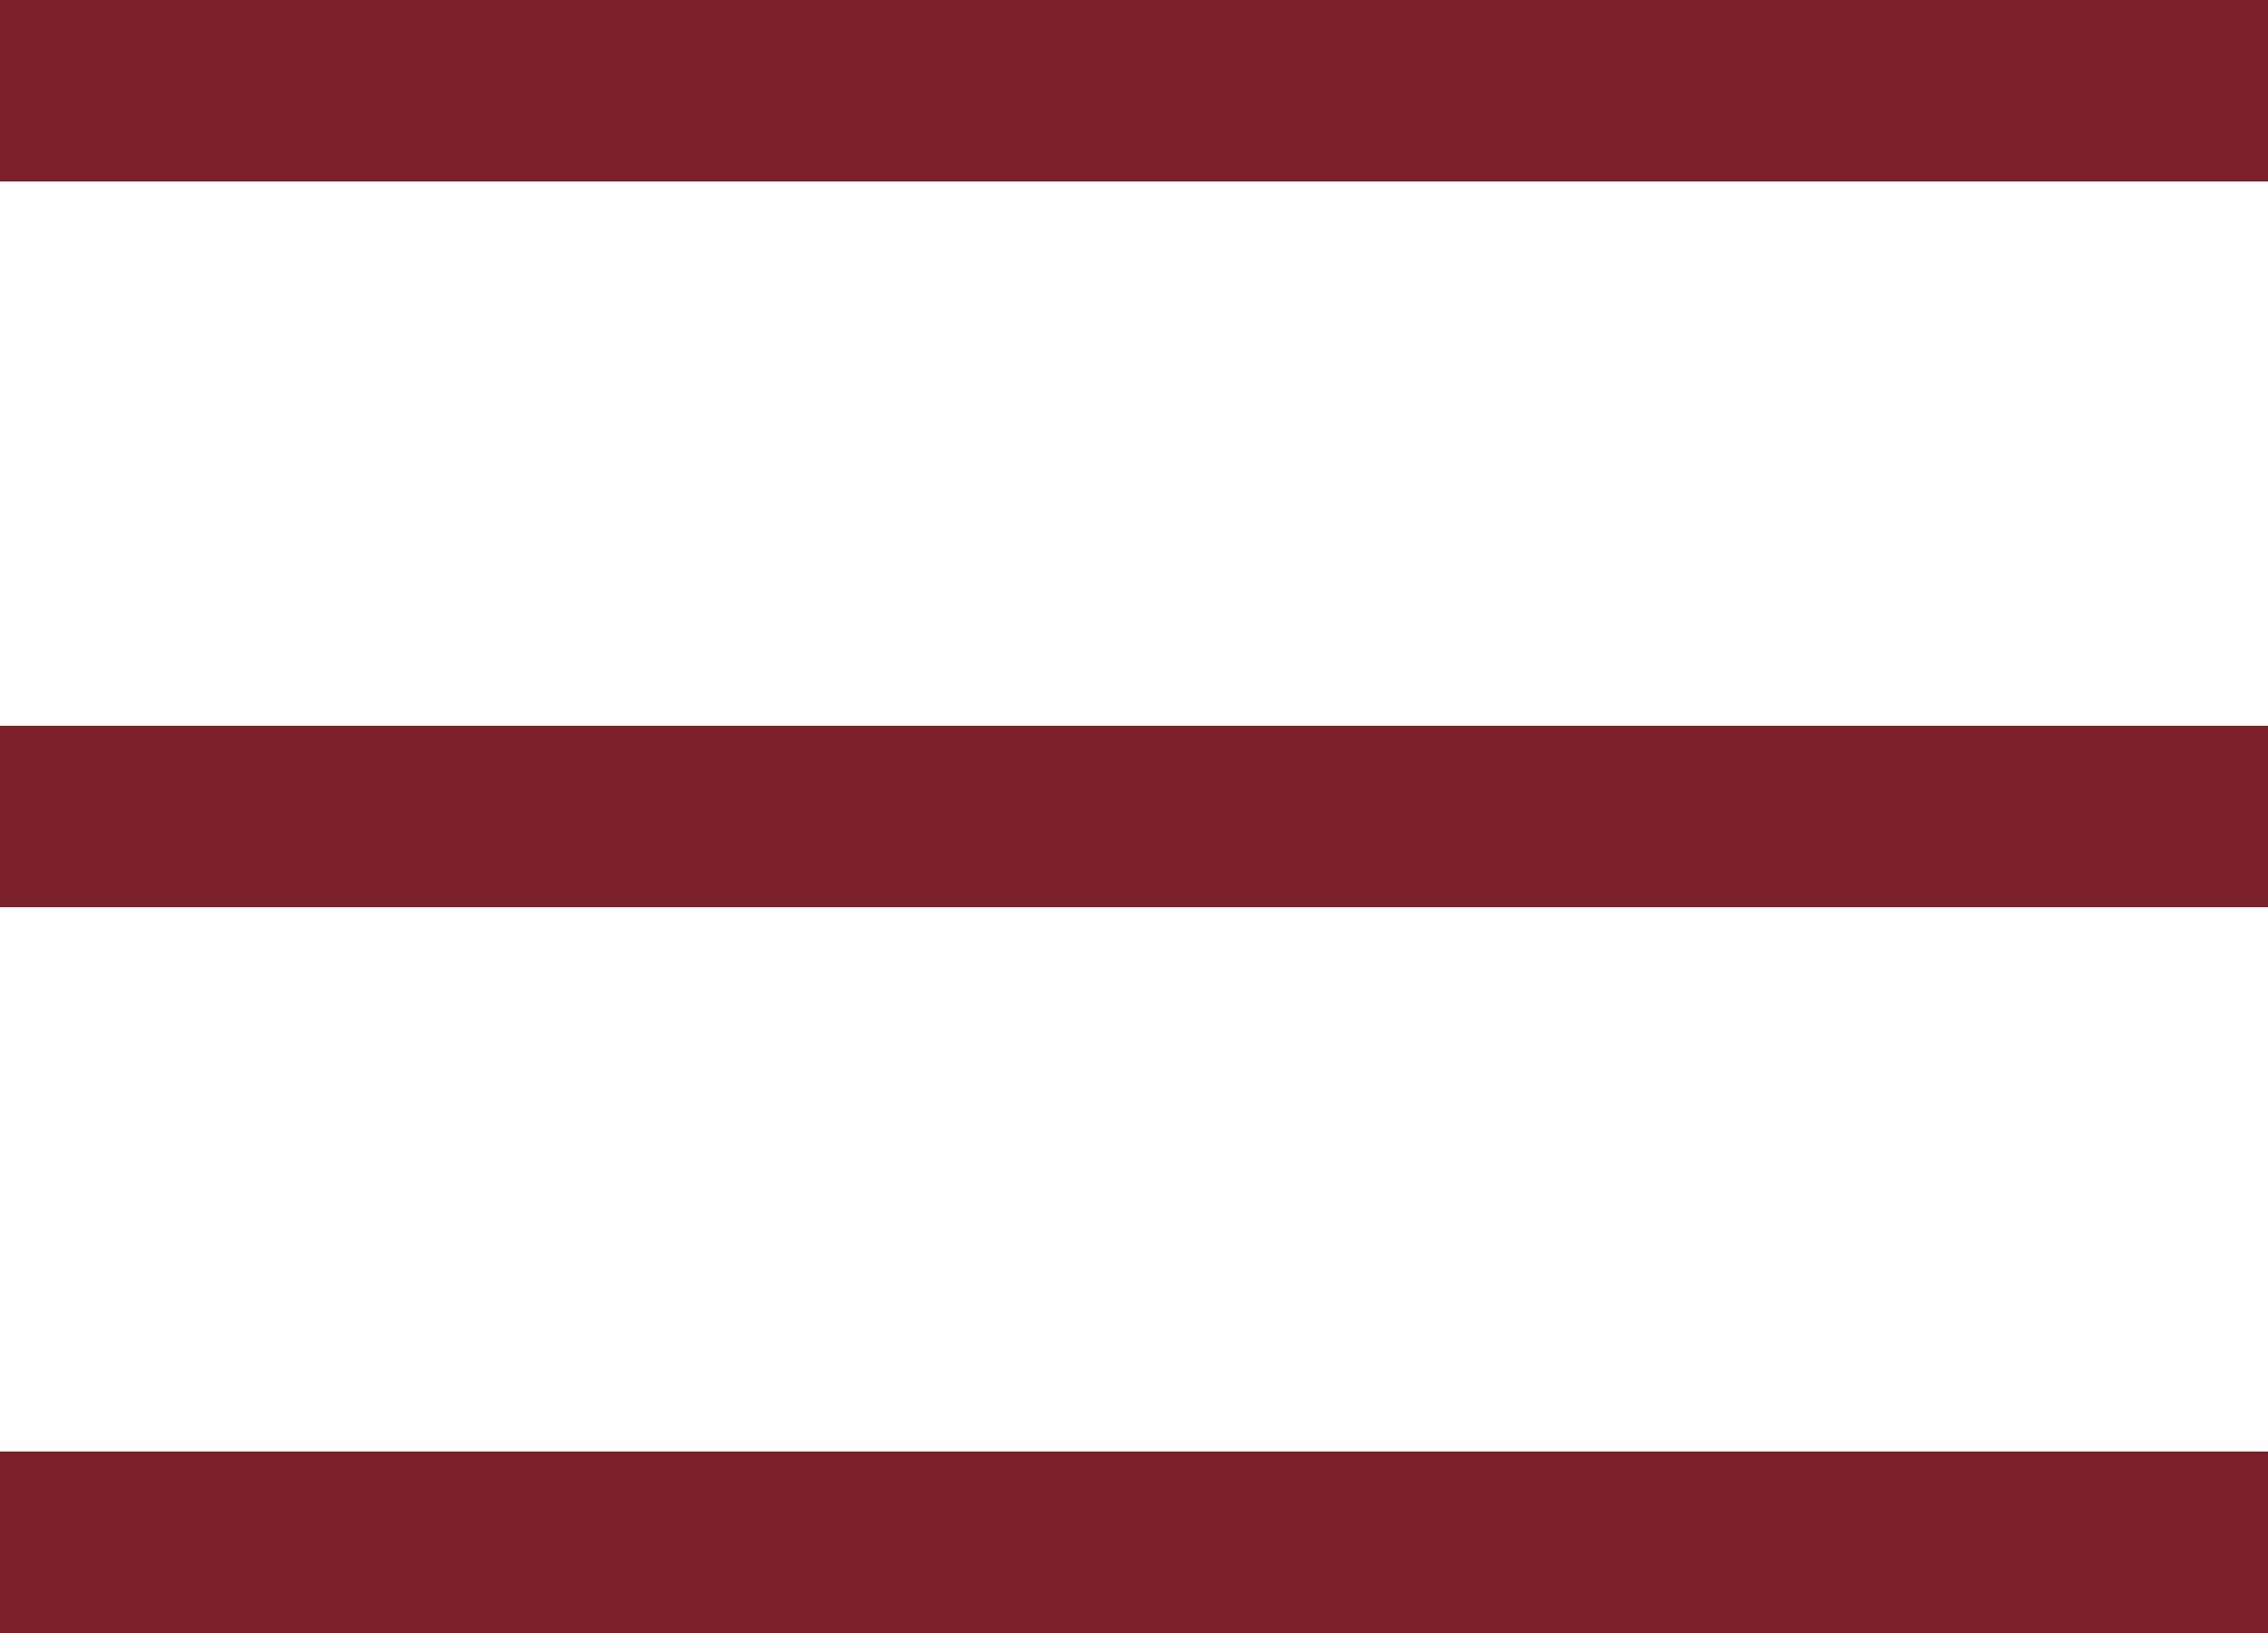 <svg width="25" height="18" viewBox="0 0 25 18" fill="none" xmlns="http://www.w3.org/2000/svg">
<rect width="25" height="2" fill="#7C212A"/>
<rect y="16" width="25" height="2" fill="#7C212A"/>
<rect y="8" width="25" height="2" fill="#7C212A"/>
</svg>
